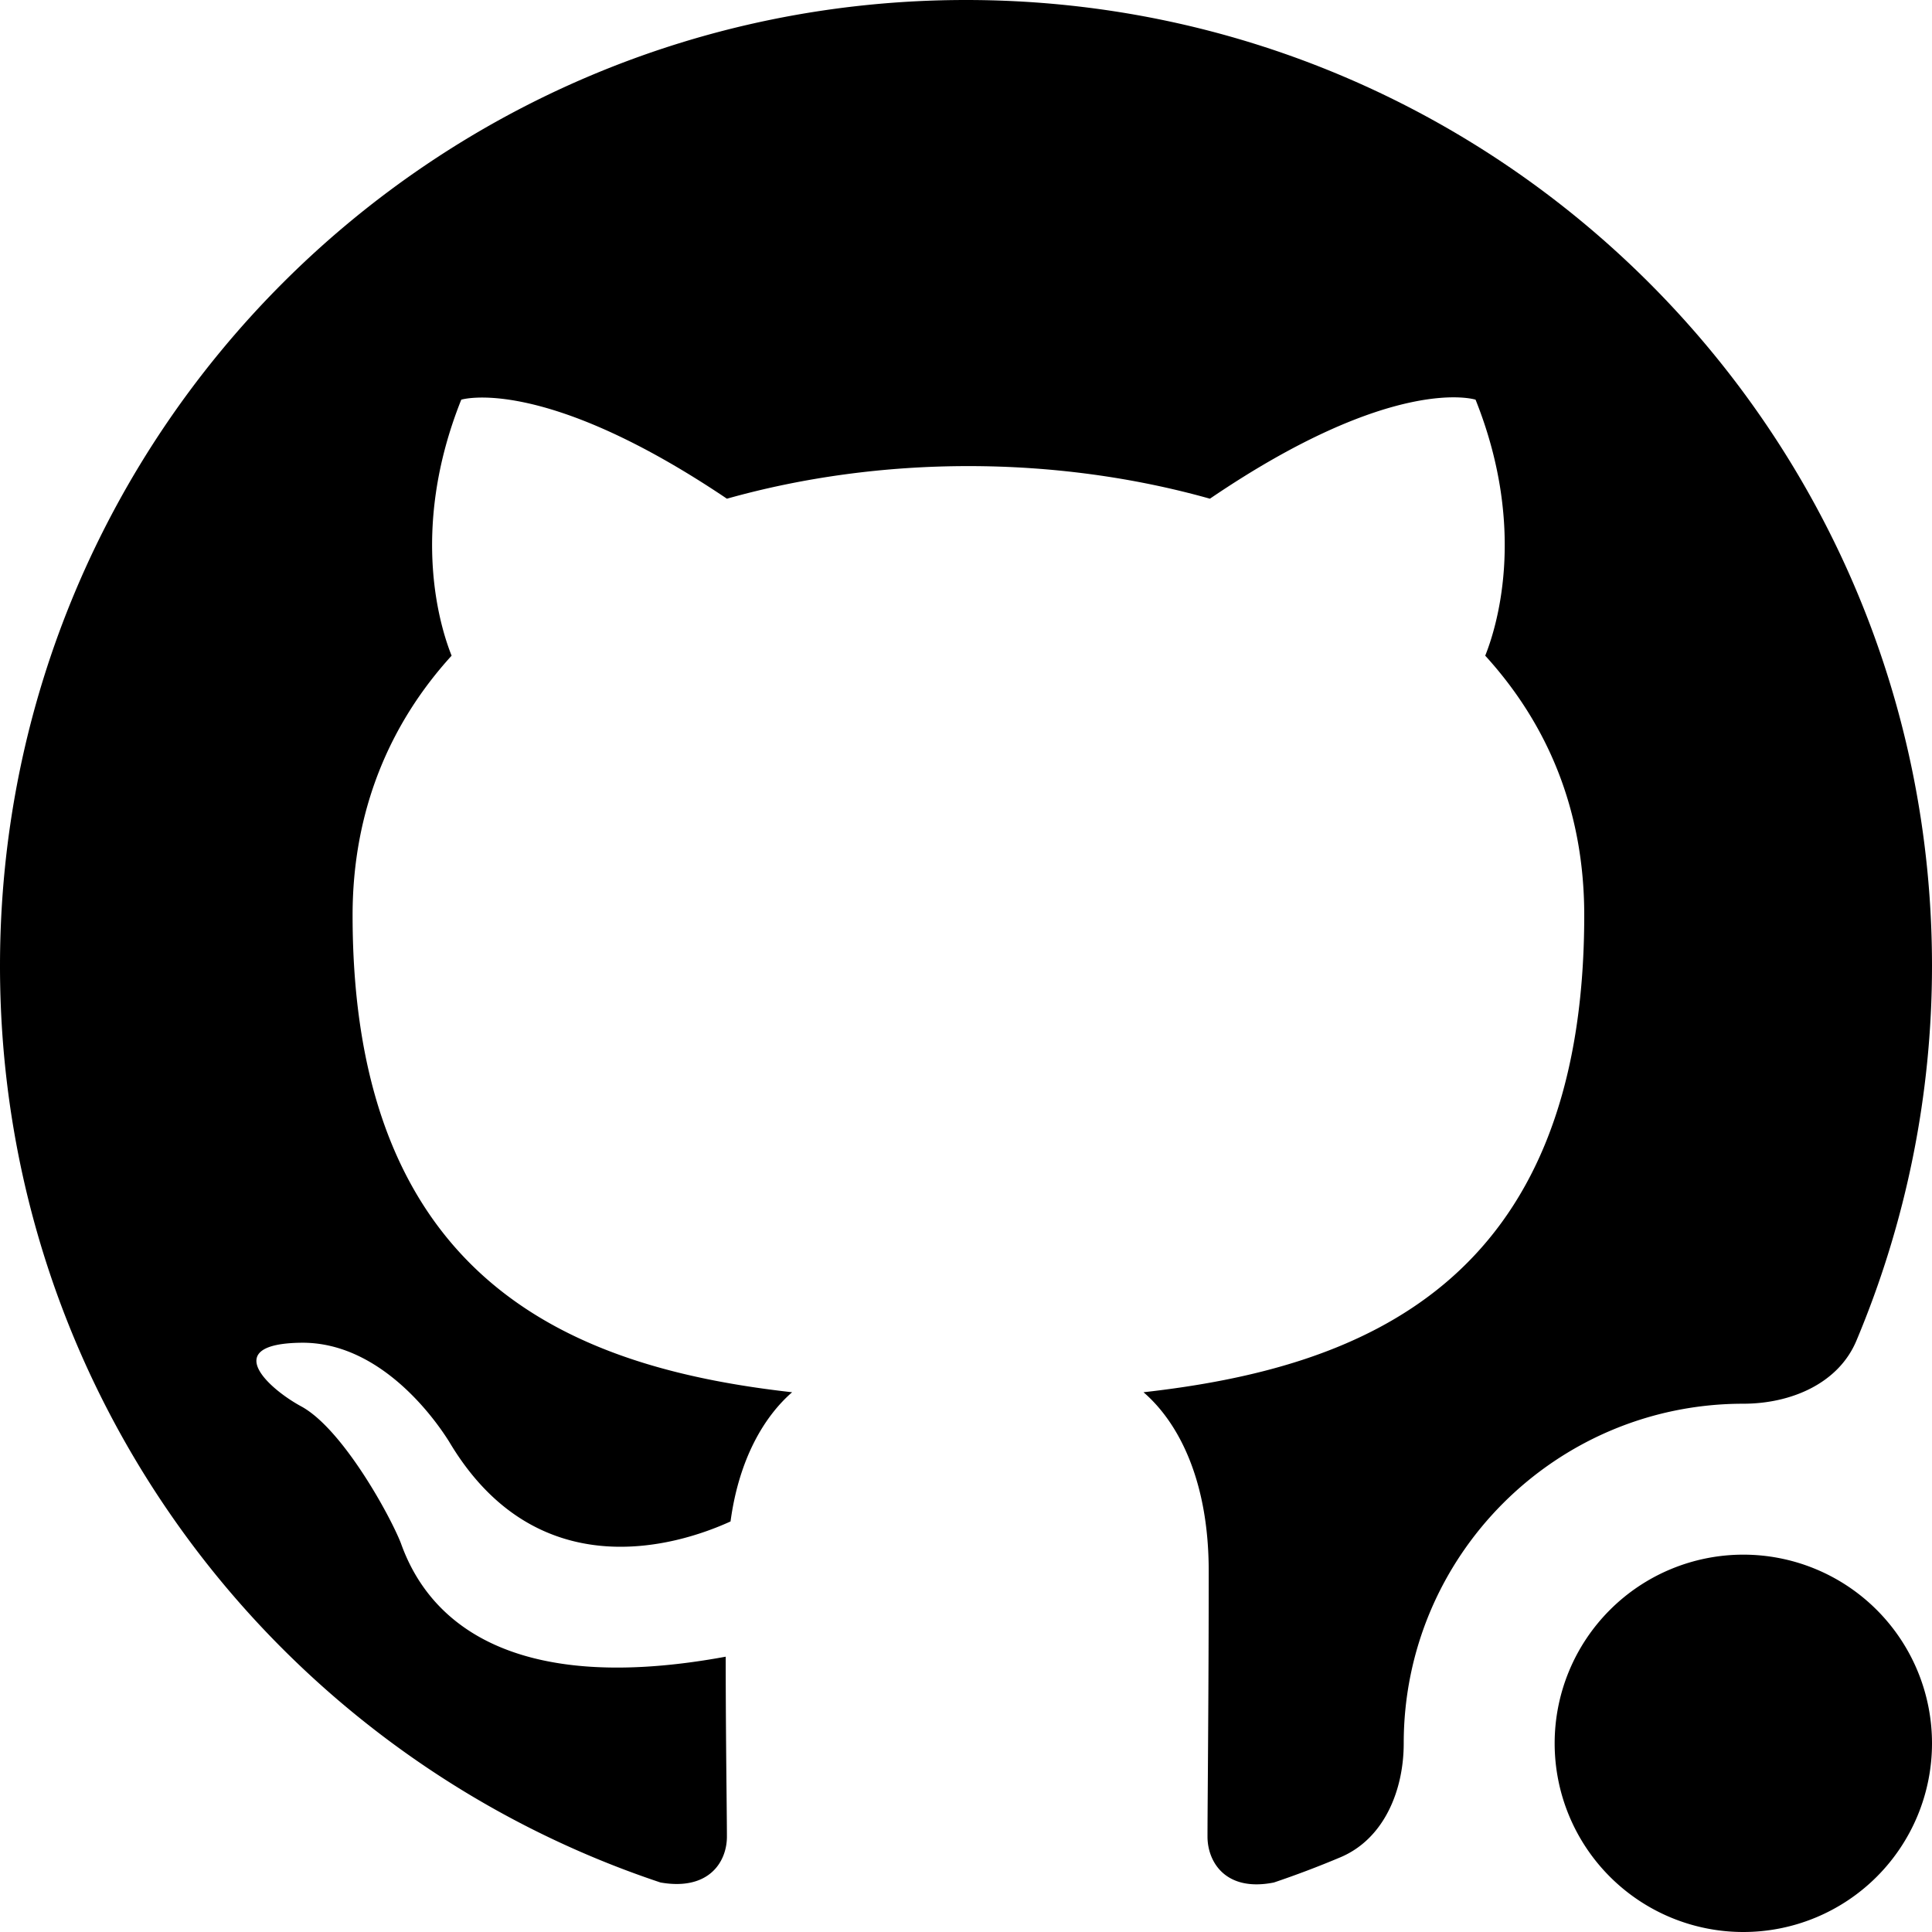 <svg role="img" viewBox="0 0 512 512" xmlns="http://www.w3.org/2000/svg"><path d="M0 256C0 114.56 114.56 0 256 0s256 114.56 256 256a256.4 256.4 0 0 1-20.04 99.311C487.139 366.777 474.438 372 462 372c-49.706 0-90 40.294-90 90 0 12.527-5.235 25.333-16.778 30.2a256 256 0 0 1-17.622 6.68c-12.8 2.56-17.6-5.44-17.6-12.16 0-2.889.036-7.889.083-14.545.095-13.25.237-33.064.237-55.855 0-24-8-39.36-17.28-47.36 56.96-6.4 116.8-28.16 116.8-126.4 0-28.16-9.92-50.88-26.24-68.8 2.56-6.4 11.52-32.64-2.56-67.84 0 0-21.44-7.04-70.4 26.24-20.48-5.76-42.24-8.64-64-8.64s-43.52 2.88-64 8.64c-48.96-32.96-70.4-26.24-70.4-26.24-14.08 35.2-5.12 61.44-2.56 67.84-16.32 17.92-26.24 40.96-26.24 68.8 0 97.92 59.52 120 116.48 126.4-7.36 6.4-14.08 17.6-16.32 34.24-14.72 6.72-51.52 17.6-74.56-21.12-4.8-7.68-19.2-26.56-39.36-26.24-21.44.32-8.64 12.16.32 16.96 10.88 6.08 23.36 28.8 26.24 36.16 5.12 14.4 21.76 41.92 86.08 30.08 0 13.99.136 27.435.231 36.779.05 4.976.089 8.788.089 10.901 0 6.72-4.8 14.4-17.6 12.16C73.28 464.96 0 369.28 0 256m462 156a50 50 0 1 0 0 100 50 50 0 1 0 0-100z"/></svg>